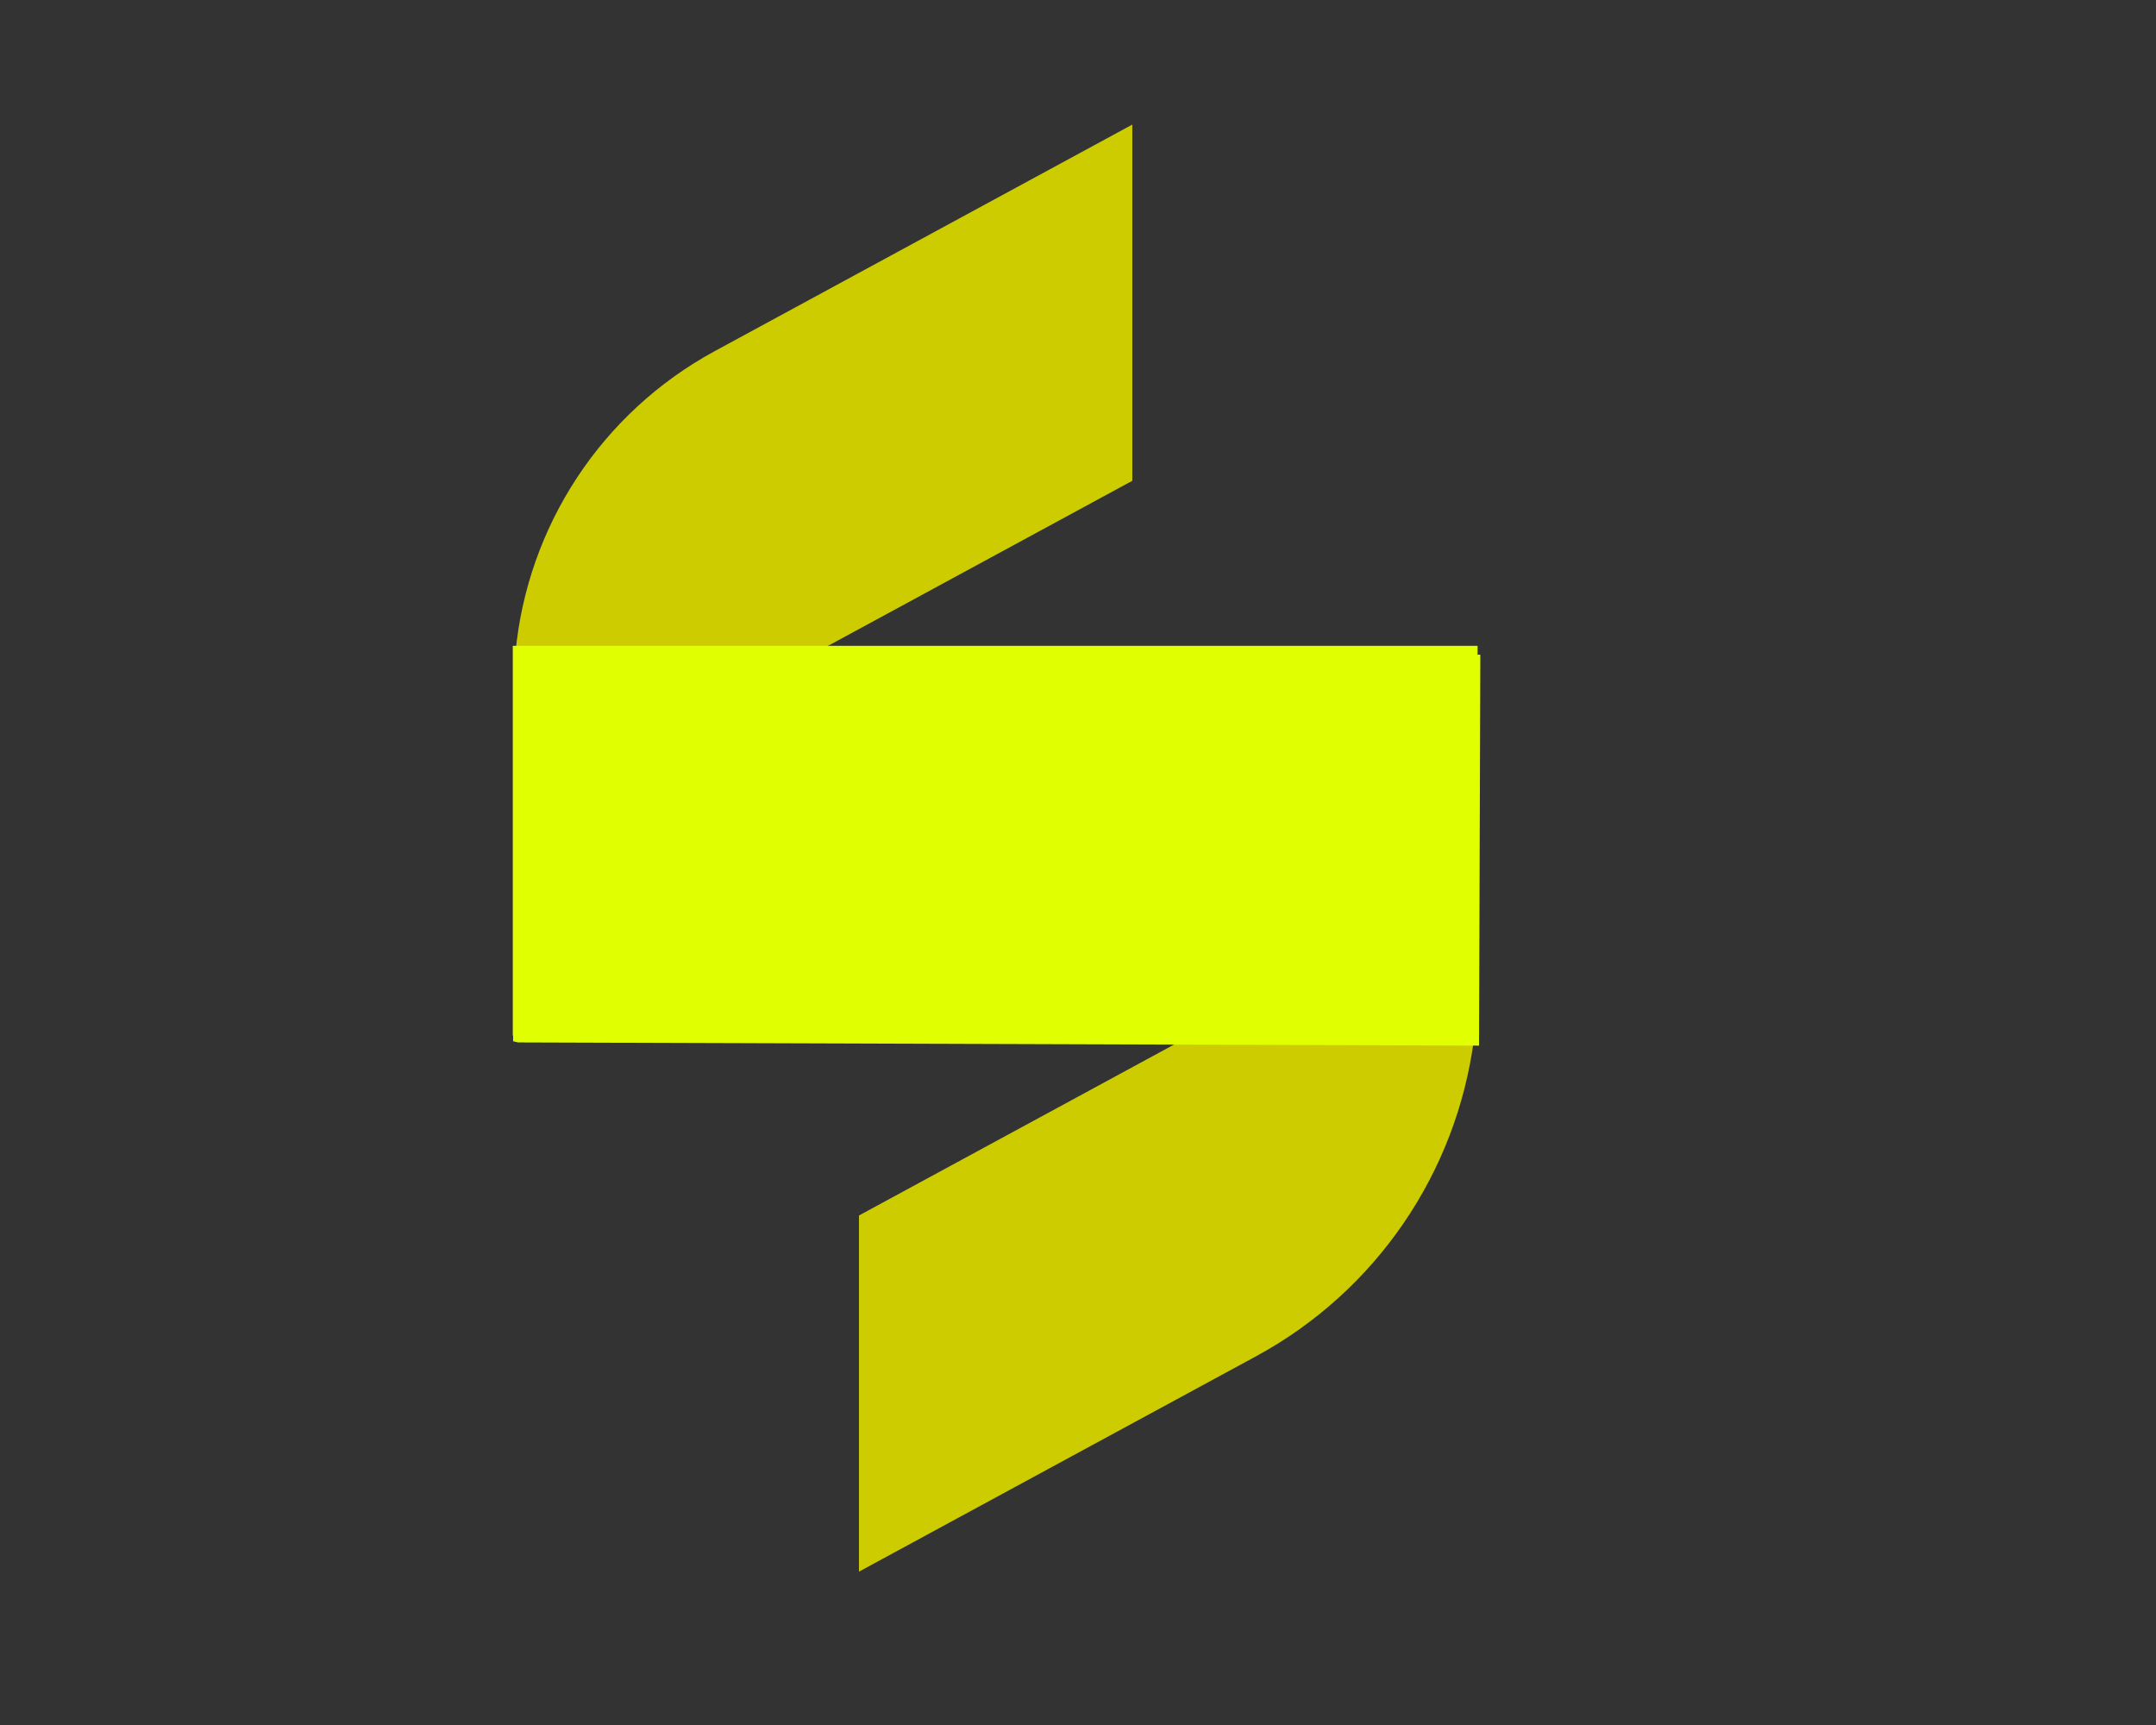 <?xml version="1.0" encoding="utf-8"?>
<!-- Generator: Adobe Illustrator 23.0.1, SVG Export Plug-In . SVG Version: 6.00 Build 0)  -->
<svg version="1.1" id="Layer_1" xmlns="http://www.w3.org/2000/svg" xmlns:xlink="http://www.w3.org/1999/xlink" x="0px" y="0px"
	 viewBox="0 0 1350 1080" style="enable-background:new 0 0 1350 1080;" xml:space="preserve">
<rect x="0" y="0" width="1350" height="1080" fill="#333333" stroke="none"/>
<style type="text/css">
	.st0{fill:#CCCC00;}
	.st1{fill:#E0FF01;}
	.st2{fill:#4D4D4D;}
</style>
<g>
	<g>
		<path class="st0" d="M321.68,431.34v79.75l188.45-102.21l8.39-4.55l45.24-24.53l145.25-78.79V78l-39.73,21.55l-105.52,57.24
			l-116.17,63.02c-70.96,38.49-117.44,109.67-124.84,189.07C322.03,416.3,321.68,423.78,321.68,431.34z"/>
		<path class="st0" d="M537.85,761.01V984l44.62-24.21l100.63-54.58l51.59-27.97l51.78-28.08c75.29-40.83,125.59-115.1,136.48-198.7
			c1.48-11.3,2.23-22.76,2.23-34.32v-65.23l-183.53,99.55l-58.56,31.77L537.85,761.01z"/>
		<polygon class="st1" points="321.08,404.36 321.08,648.39 324.16,649.11 925.19,649.11 925.19,404.36 		"/>
		<polygon class="st1" points="322.09,407.89 321.28,651.91 324.37,652.65 926.11,654.65 926.92,409.9 		"/>
	</g>
</g>
</svg>
